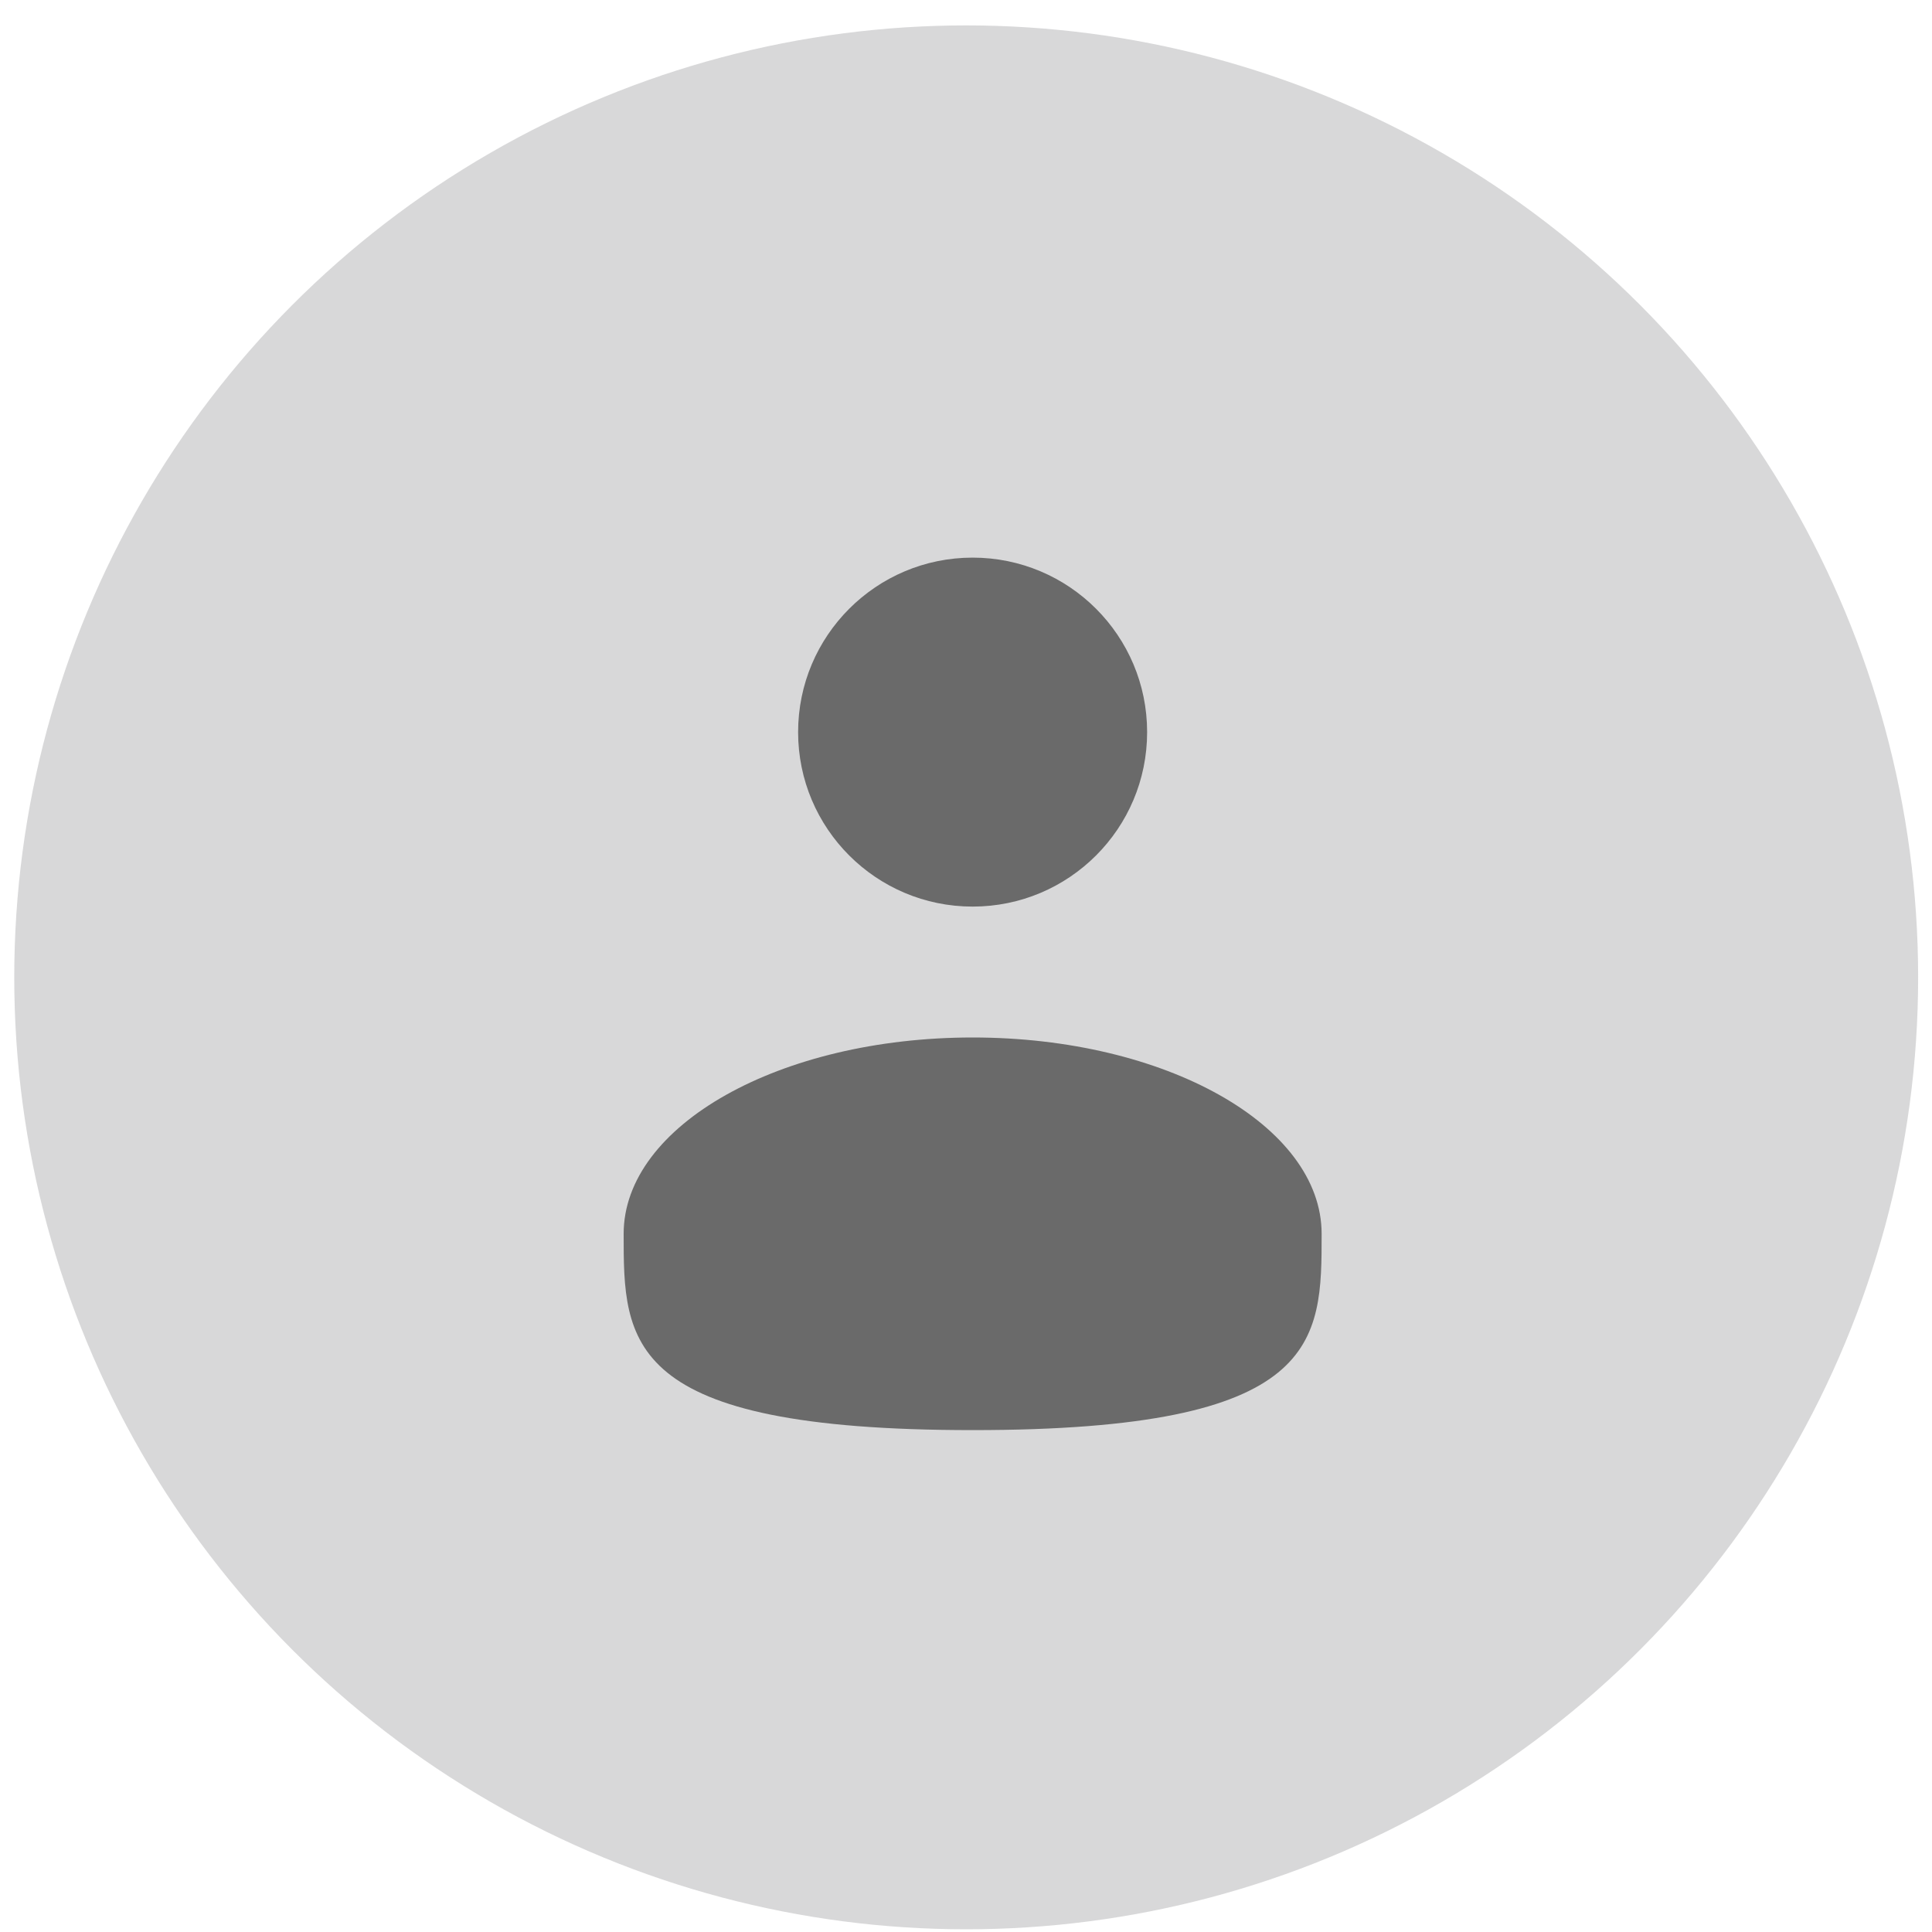 <svg width="40" height="40" viewBox="0 0 40 40" fill="none" xmlns="http://www.w3.org/2000/svg">
<circle cx="20.004" cy="20.235" r="19.709" fill="#3F3F41" fill-opacity="0.2"/>
<path d="M20.137 18.77C22.133 18.77 23.75 17.153 23.75 15.158C23.75 13.162 22.133 11.545 20.137 11.545C18.142 11.545 16.524 13.162 16.524 15.158C16.524 17.153 18.142 18.77 20.137 18.77Z" fill="#6A6A6A"/>
<path d="M27.363 25.545C27.363 27.789 27.363 29.609 20.138 29.609C12.912 29.609 12.912 27.789 12.912 25.545C12.912 23.3 16.147 21.48 20.138 21.48C24.128 21.48 27.363 23.3 27.363 25.545Z" fill="#6A6A6A"/>
</svg>
